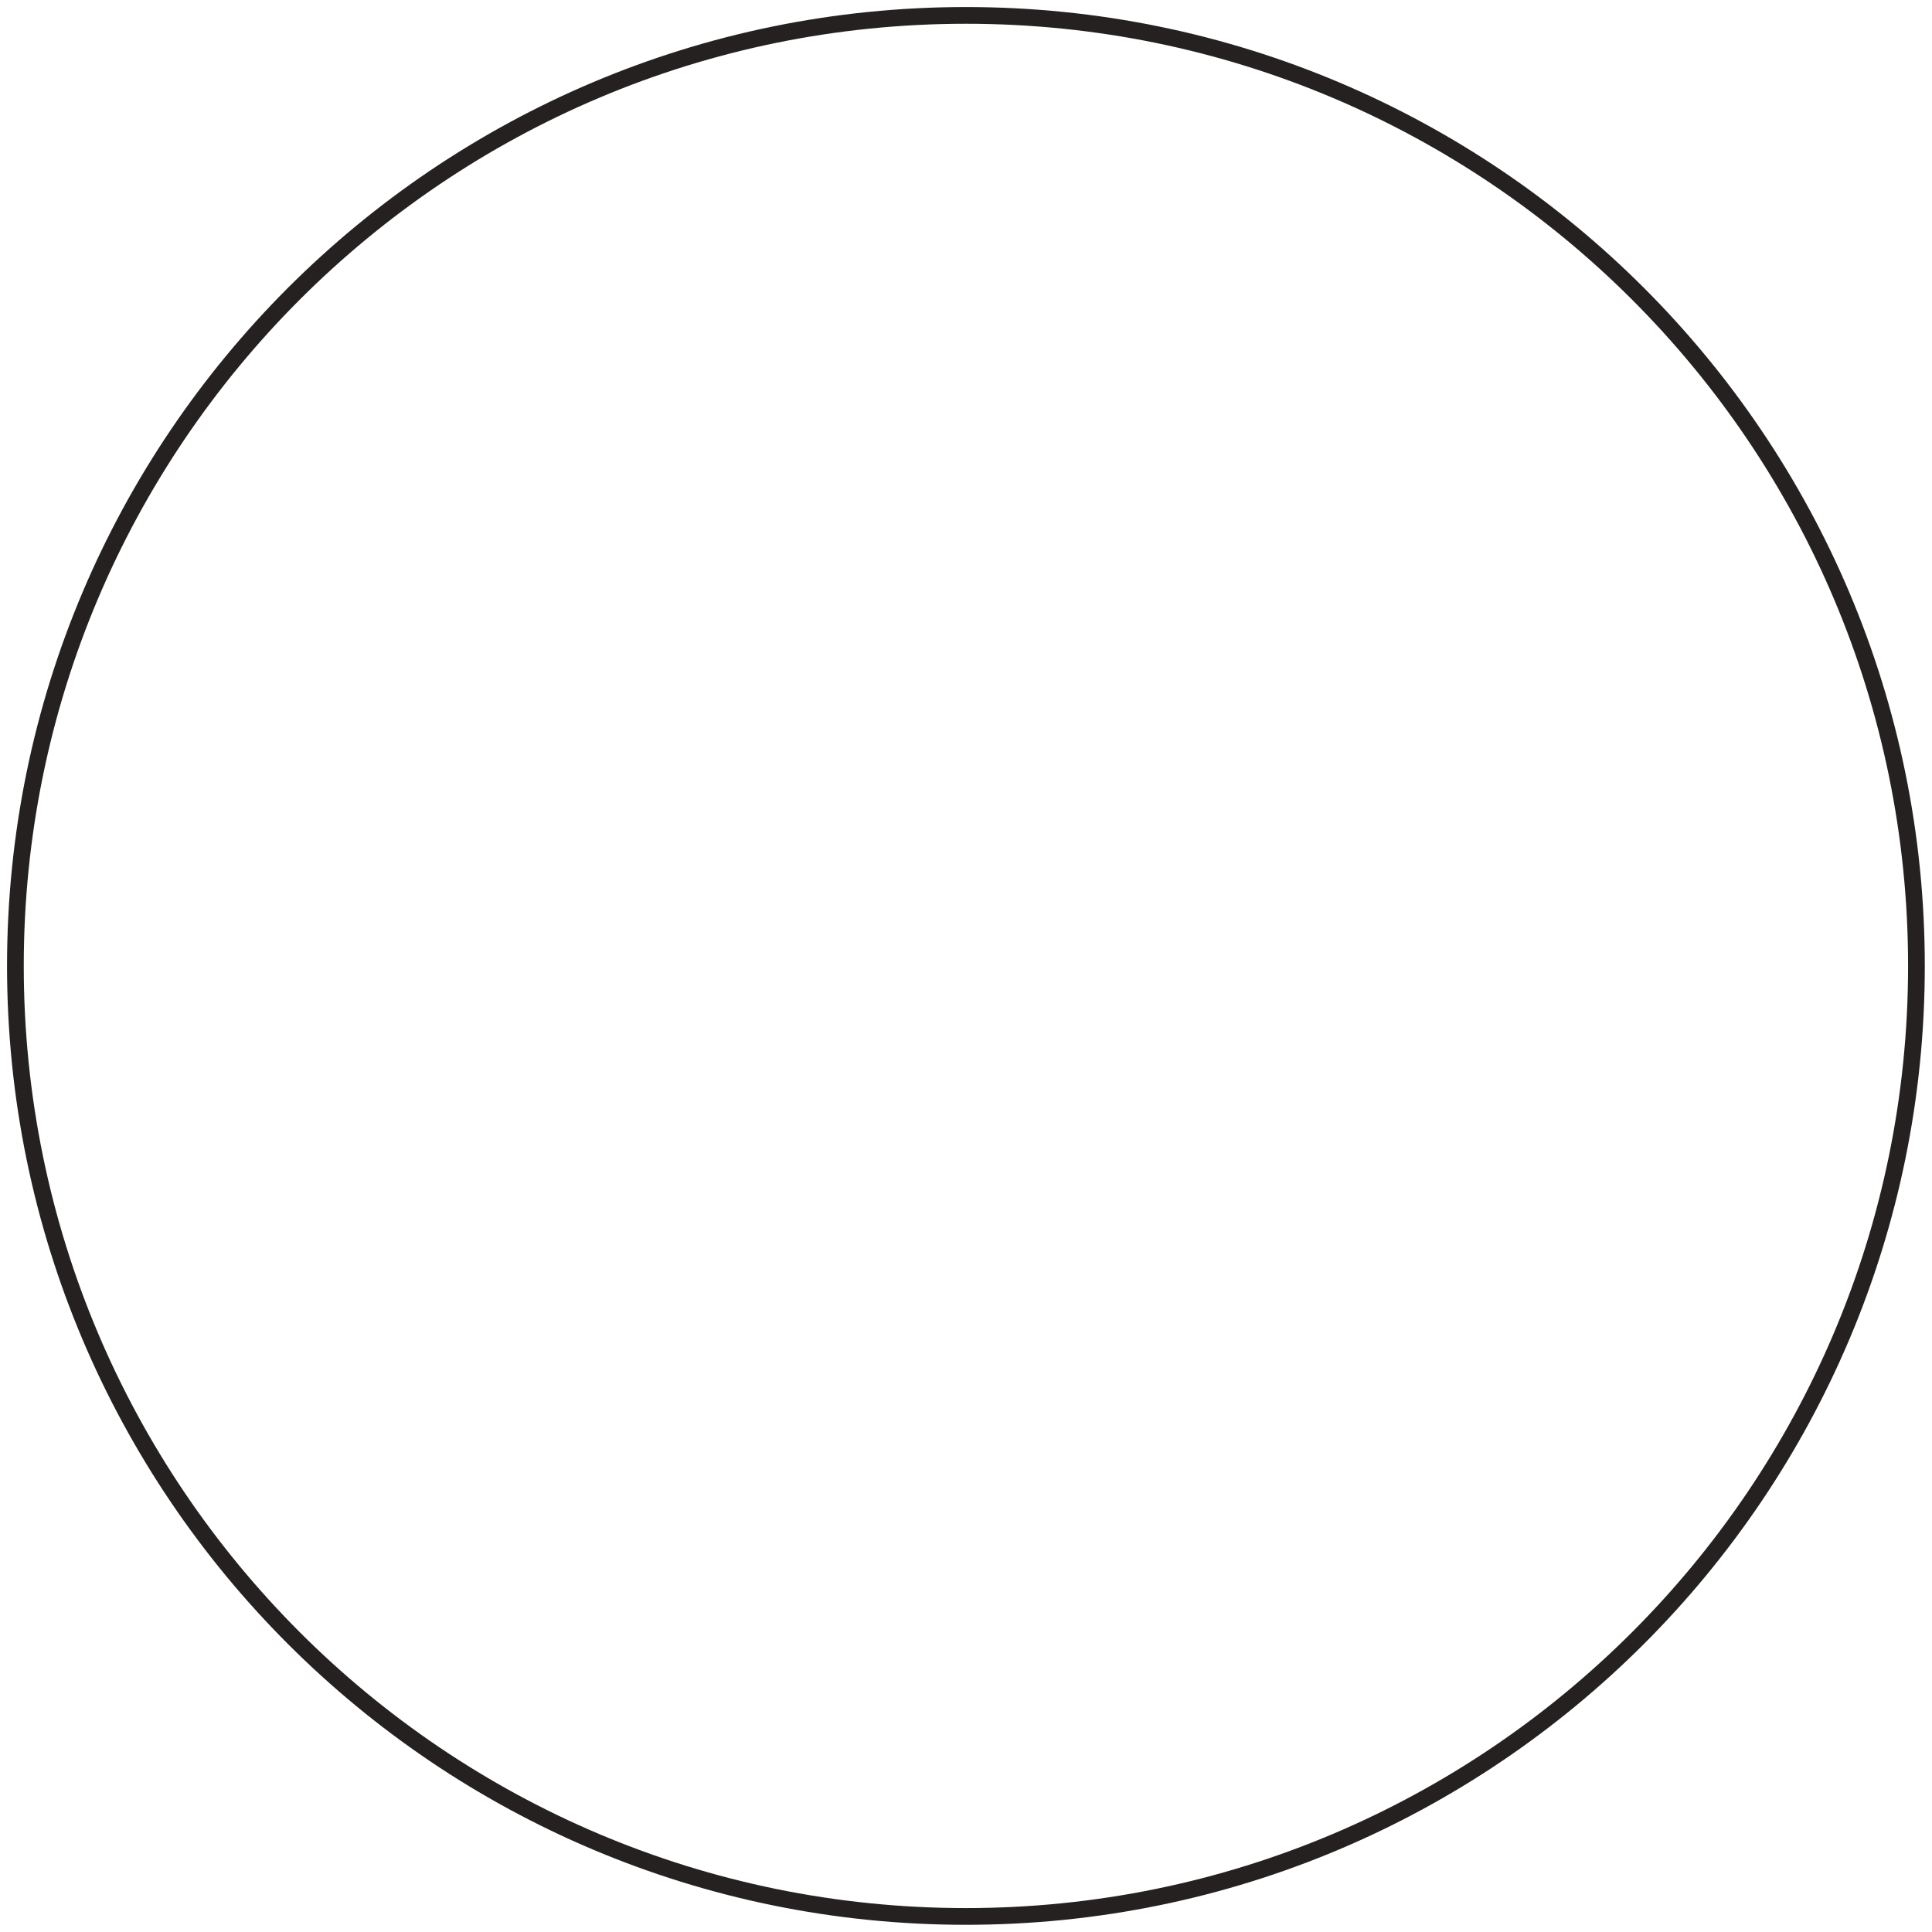 <?xml version="1.0" encoding="UTF-8" standalone="no"?><svg width='231' height='231' viewBox='0 0 231 231' fill='none' xmlns='http://www.w3.org/2000/svg'>
<path d='M115.49 229.14C178.257 229.14 229.14 178.257 229.14 115.49C229.14 52.723 178.257 1.841 115.49 1.841C52.723 1.841 1.841 52.723 1.841 115.49C1.841 178.257 52.723 229.14 115.49 229.14Z' stroke='#262121' stroke-width='2' stroke-miterlimit='10'/>
</svg>
